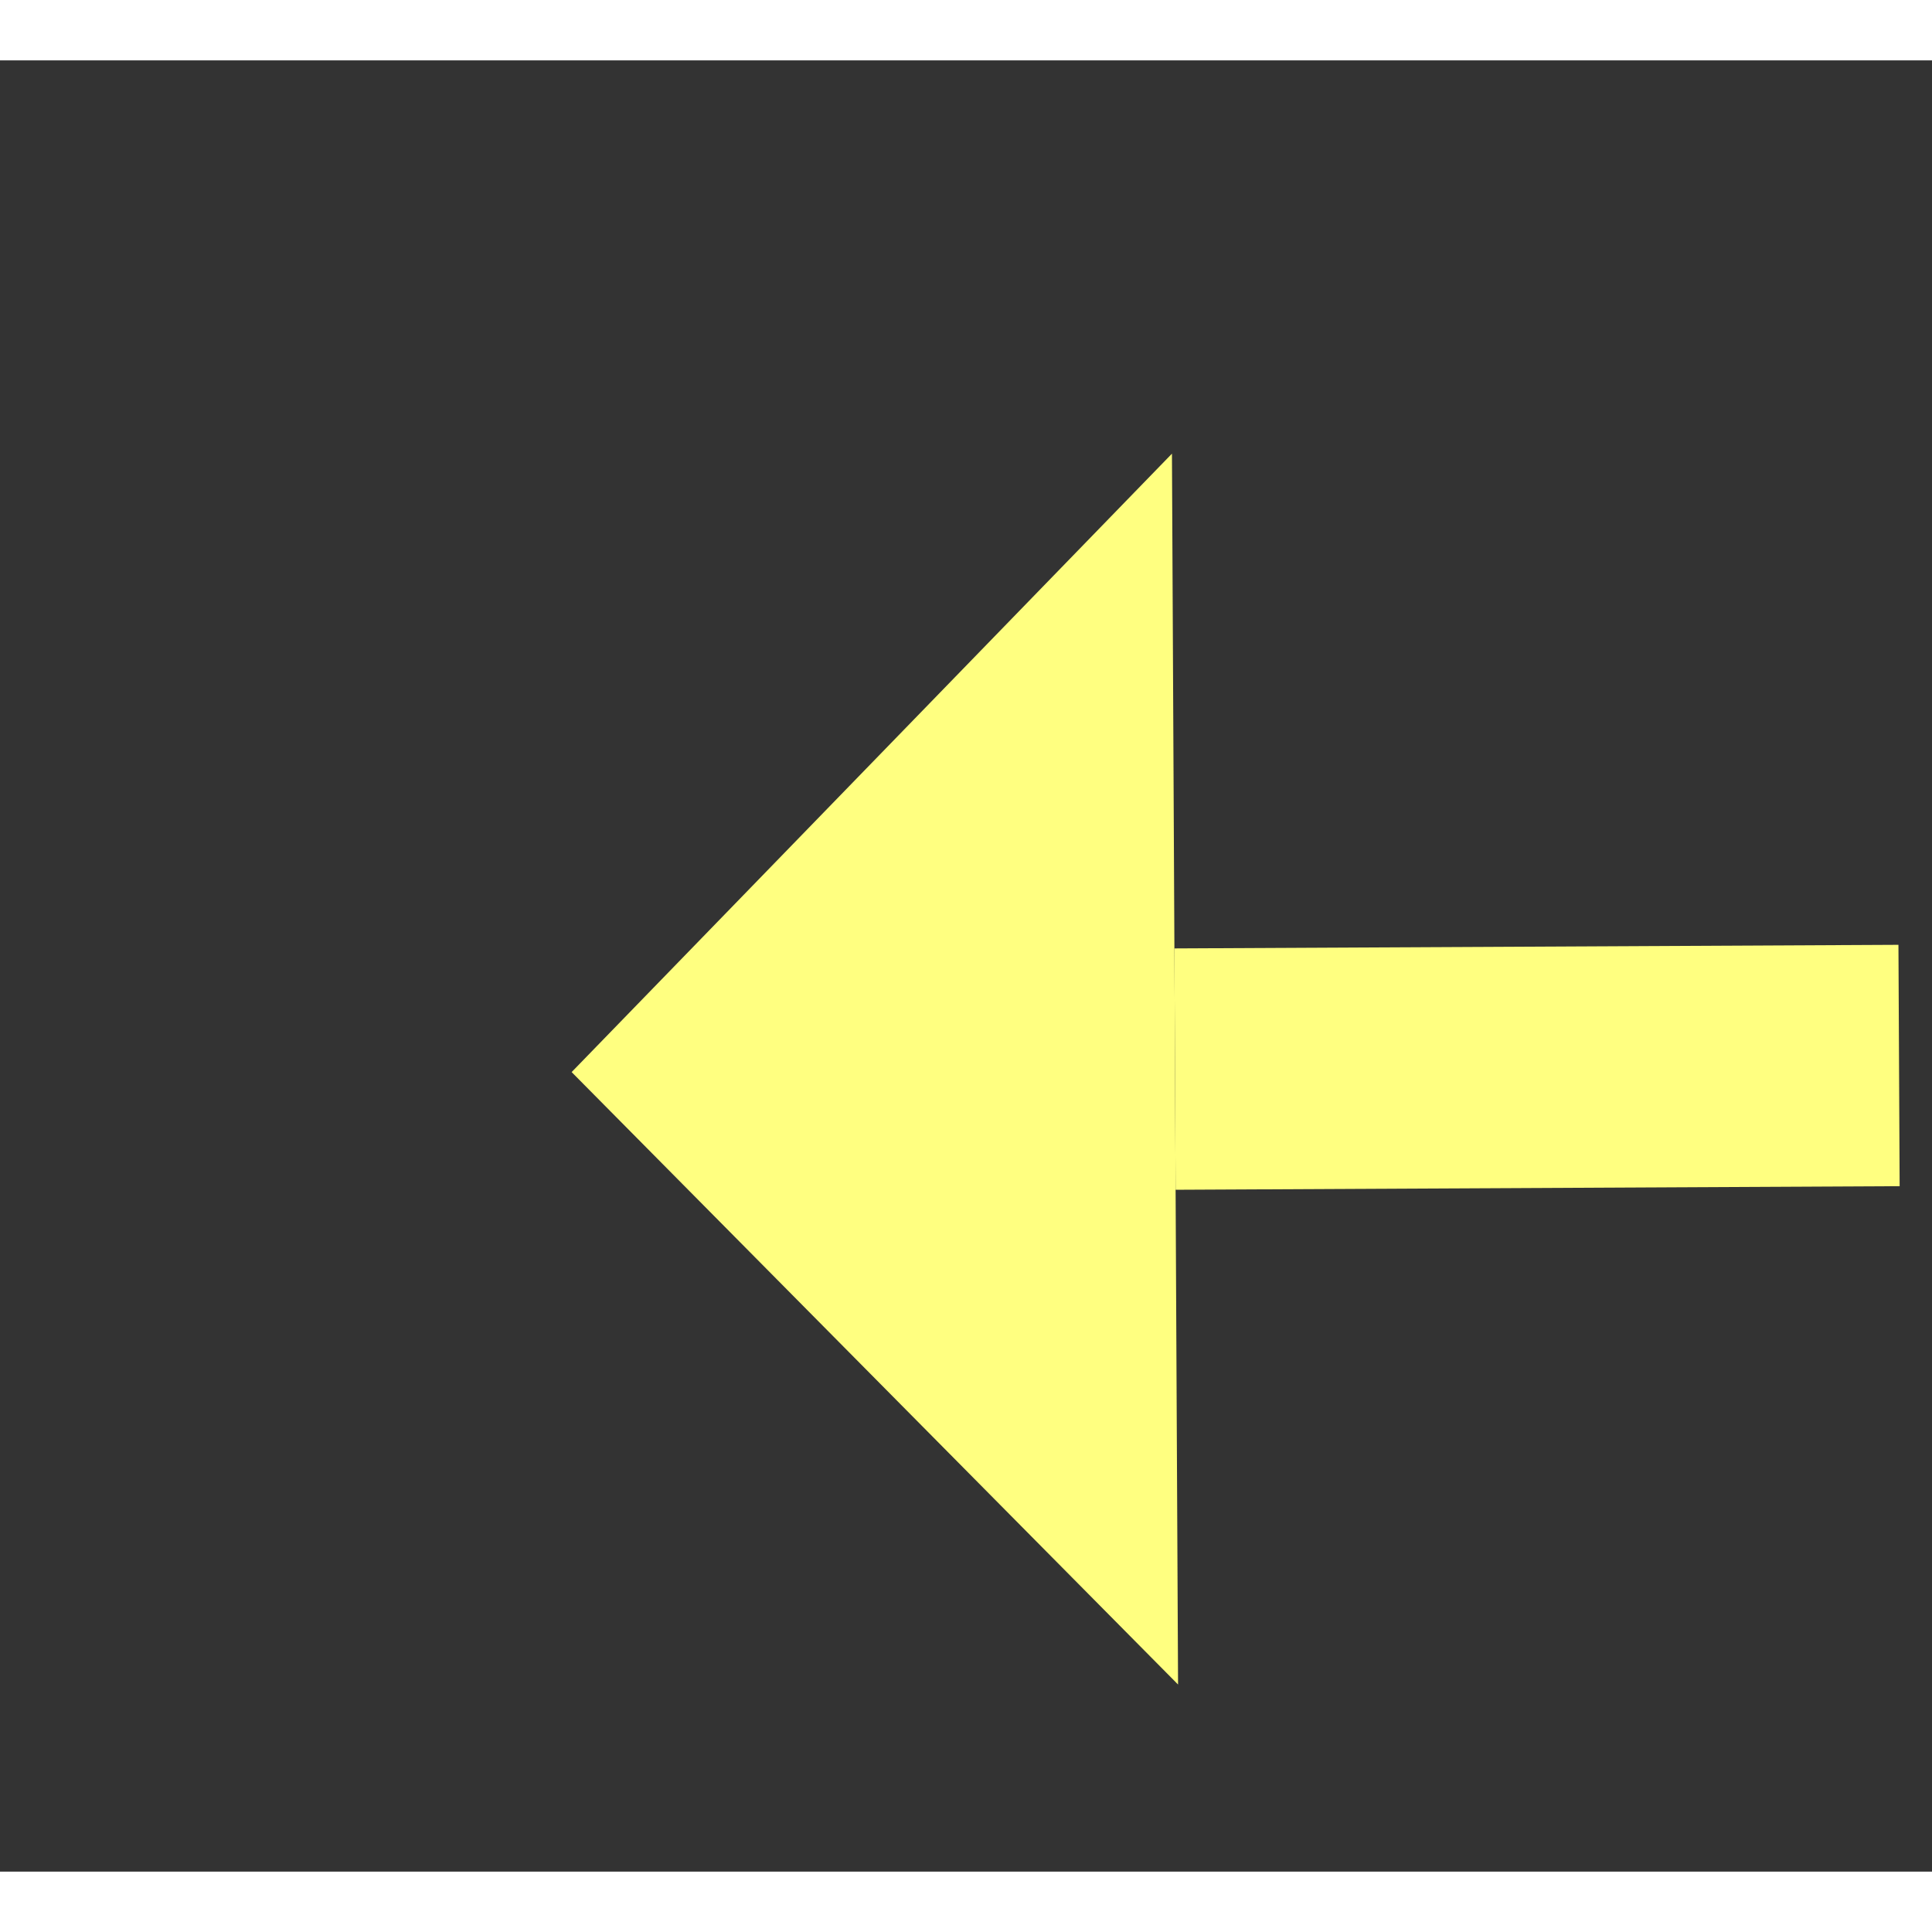 ﻿<?xml version="1.0" encoding="utf-8"?>
<svg version="1.1" xmlns:xlink="http://www.w3.org/1999/xlink" width="32px" height="32px" preserveAspectRatio="xMinYMid meet" viewBox="944 6759  32 30" xmlns="http://www.w3.org/2000/svg">
  <rect x="944" y="6759" width="32" height="30" fill="#333333" stroke="none"/>
  <g transform="matrix(0.719 -0.695 0.695 0.719 -4436.182 2568.064 )">
    <path d="M 1128 6852.2  L 1138 6842  L 1128 6831.8  L 1128 6852.2  Z " fill-rule="nonzero" fill="#ffff80" stroke="none" transform="matrix(-0.722 -0.691 0.691 -0.722 -2955.361 12497.515 )" />
    <path d="M 924 6842  L 1130 6842  " stroke-width="4" stroke-dasharray="12,4" stroke="#ffff80" fill="none" transform="matrix(-0.722 -0.691 0.691 -0.722 -2955.361 12497.515 )" />
  </g>
</svg>